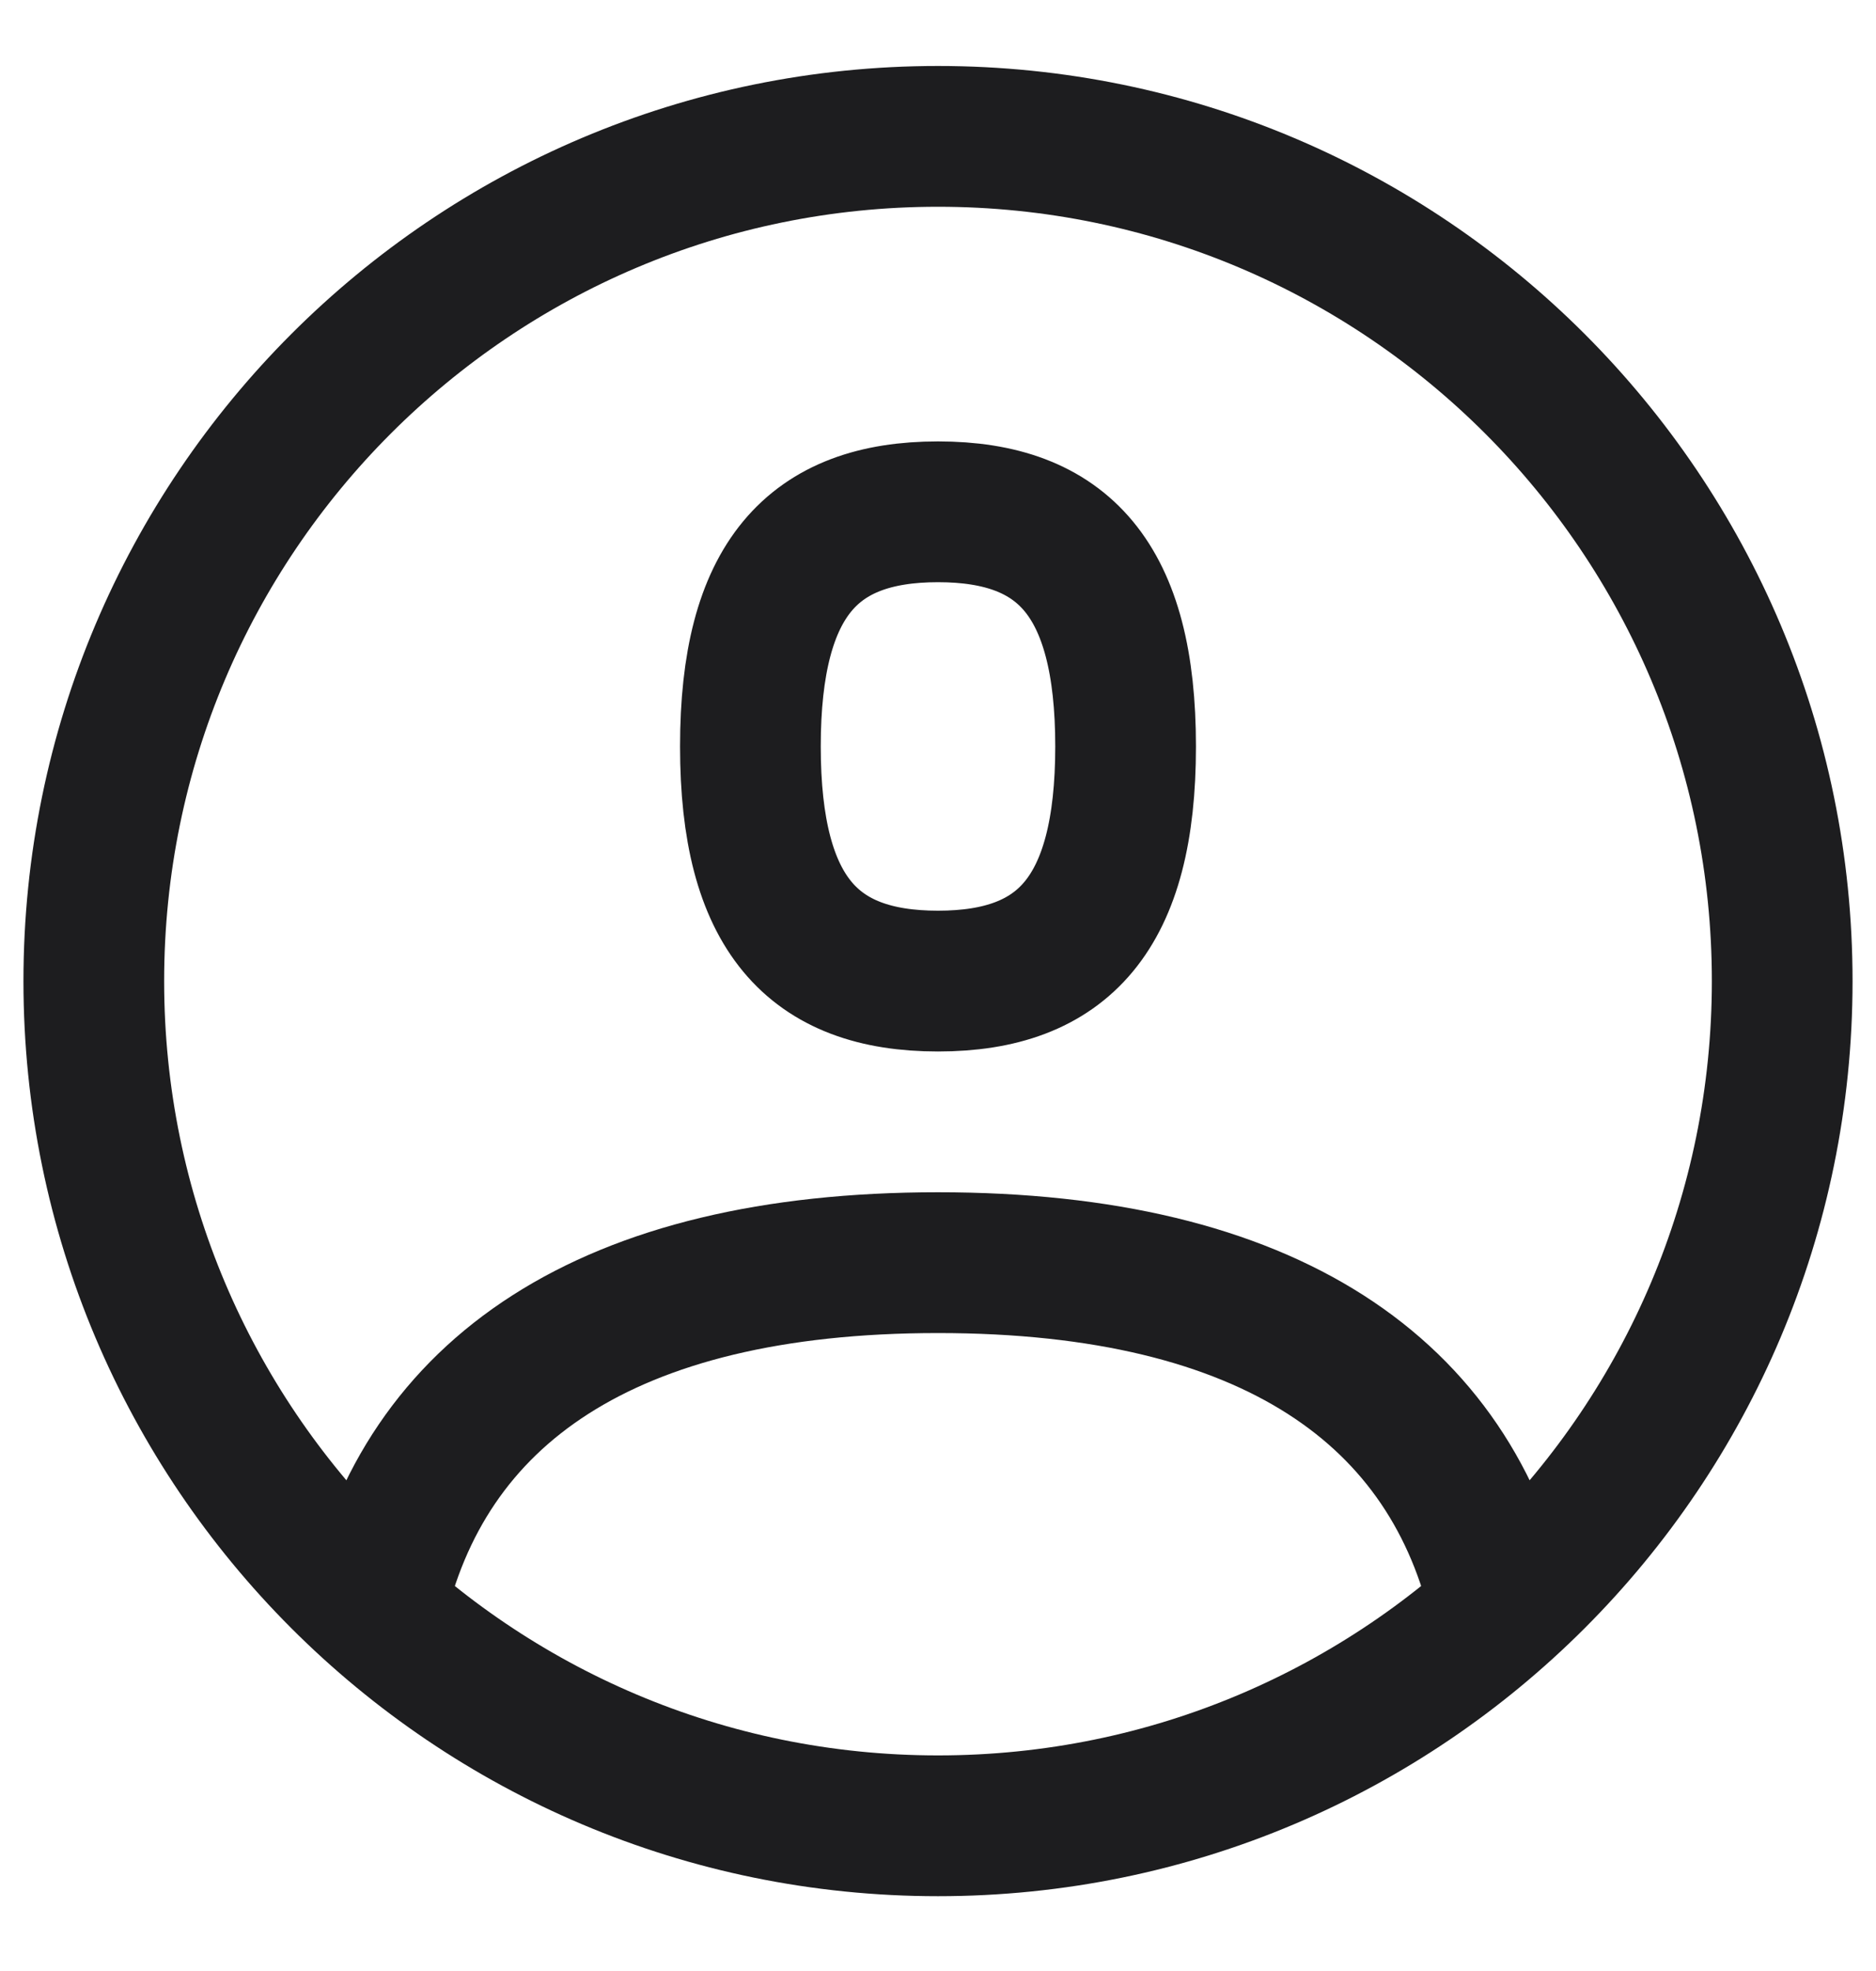<svg width="20" height="21" viewBox="0 0 20 21" fill="none" xmlns="http://www.w3.org/2000/svg">
<path d="M16 17.161C15.483 14.828 13.536 13.453 10 13.453C6.465 13.453 4.517 14.828 4 17.161M10 19.453C14.971 19.453 19 15.424 19 10.453C19 5.483 14.971 1.453 10 1.453C5.029 1.453 1 5.483 1 10.453C1 15.424 5.029 19.453 10 19.453ZM10 10.453C11.333 10.453 12 9.739 12 7.953C12 6.167 11.333 5.453 10 5.453C8.667 5.453 8 6.167 8 7.953C8 9.739 8.667 10.453 10 10.453Z" stroke="#1D1D1F" stroke-width="1.5" stroke-linecap="round" stroke-linejoin="round"/>
</svg>
